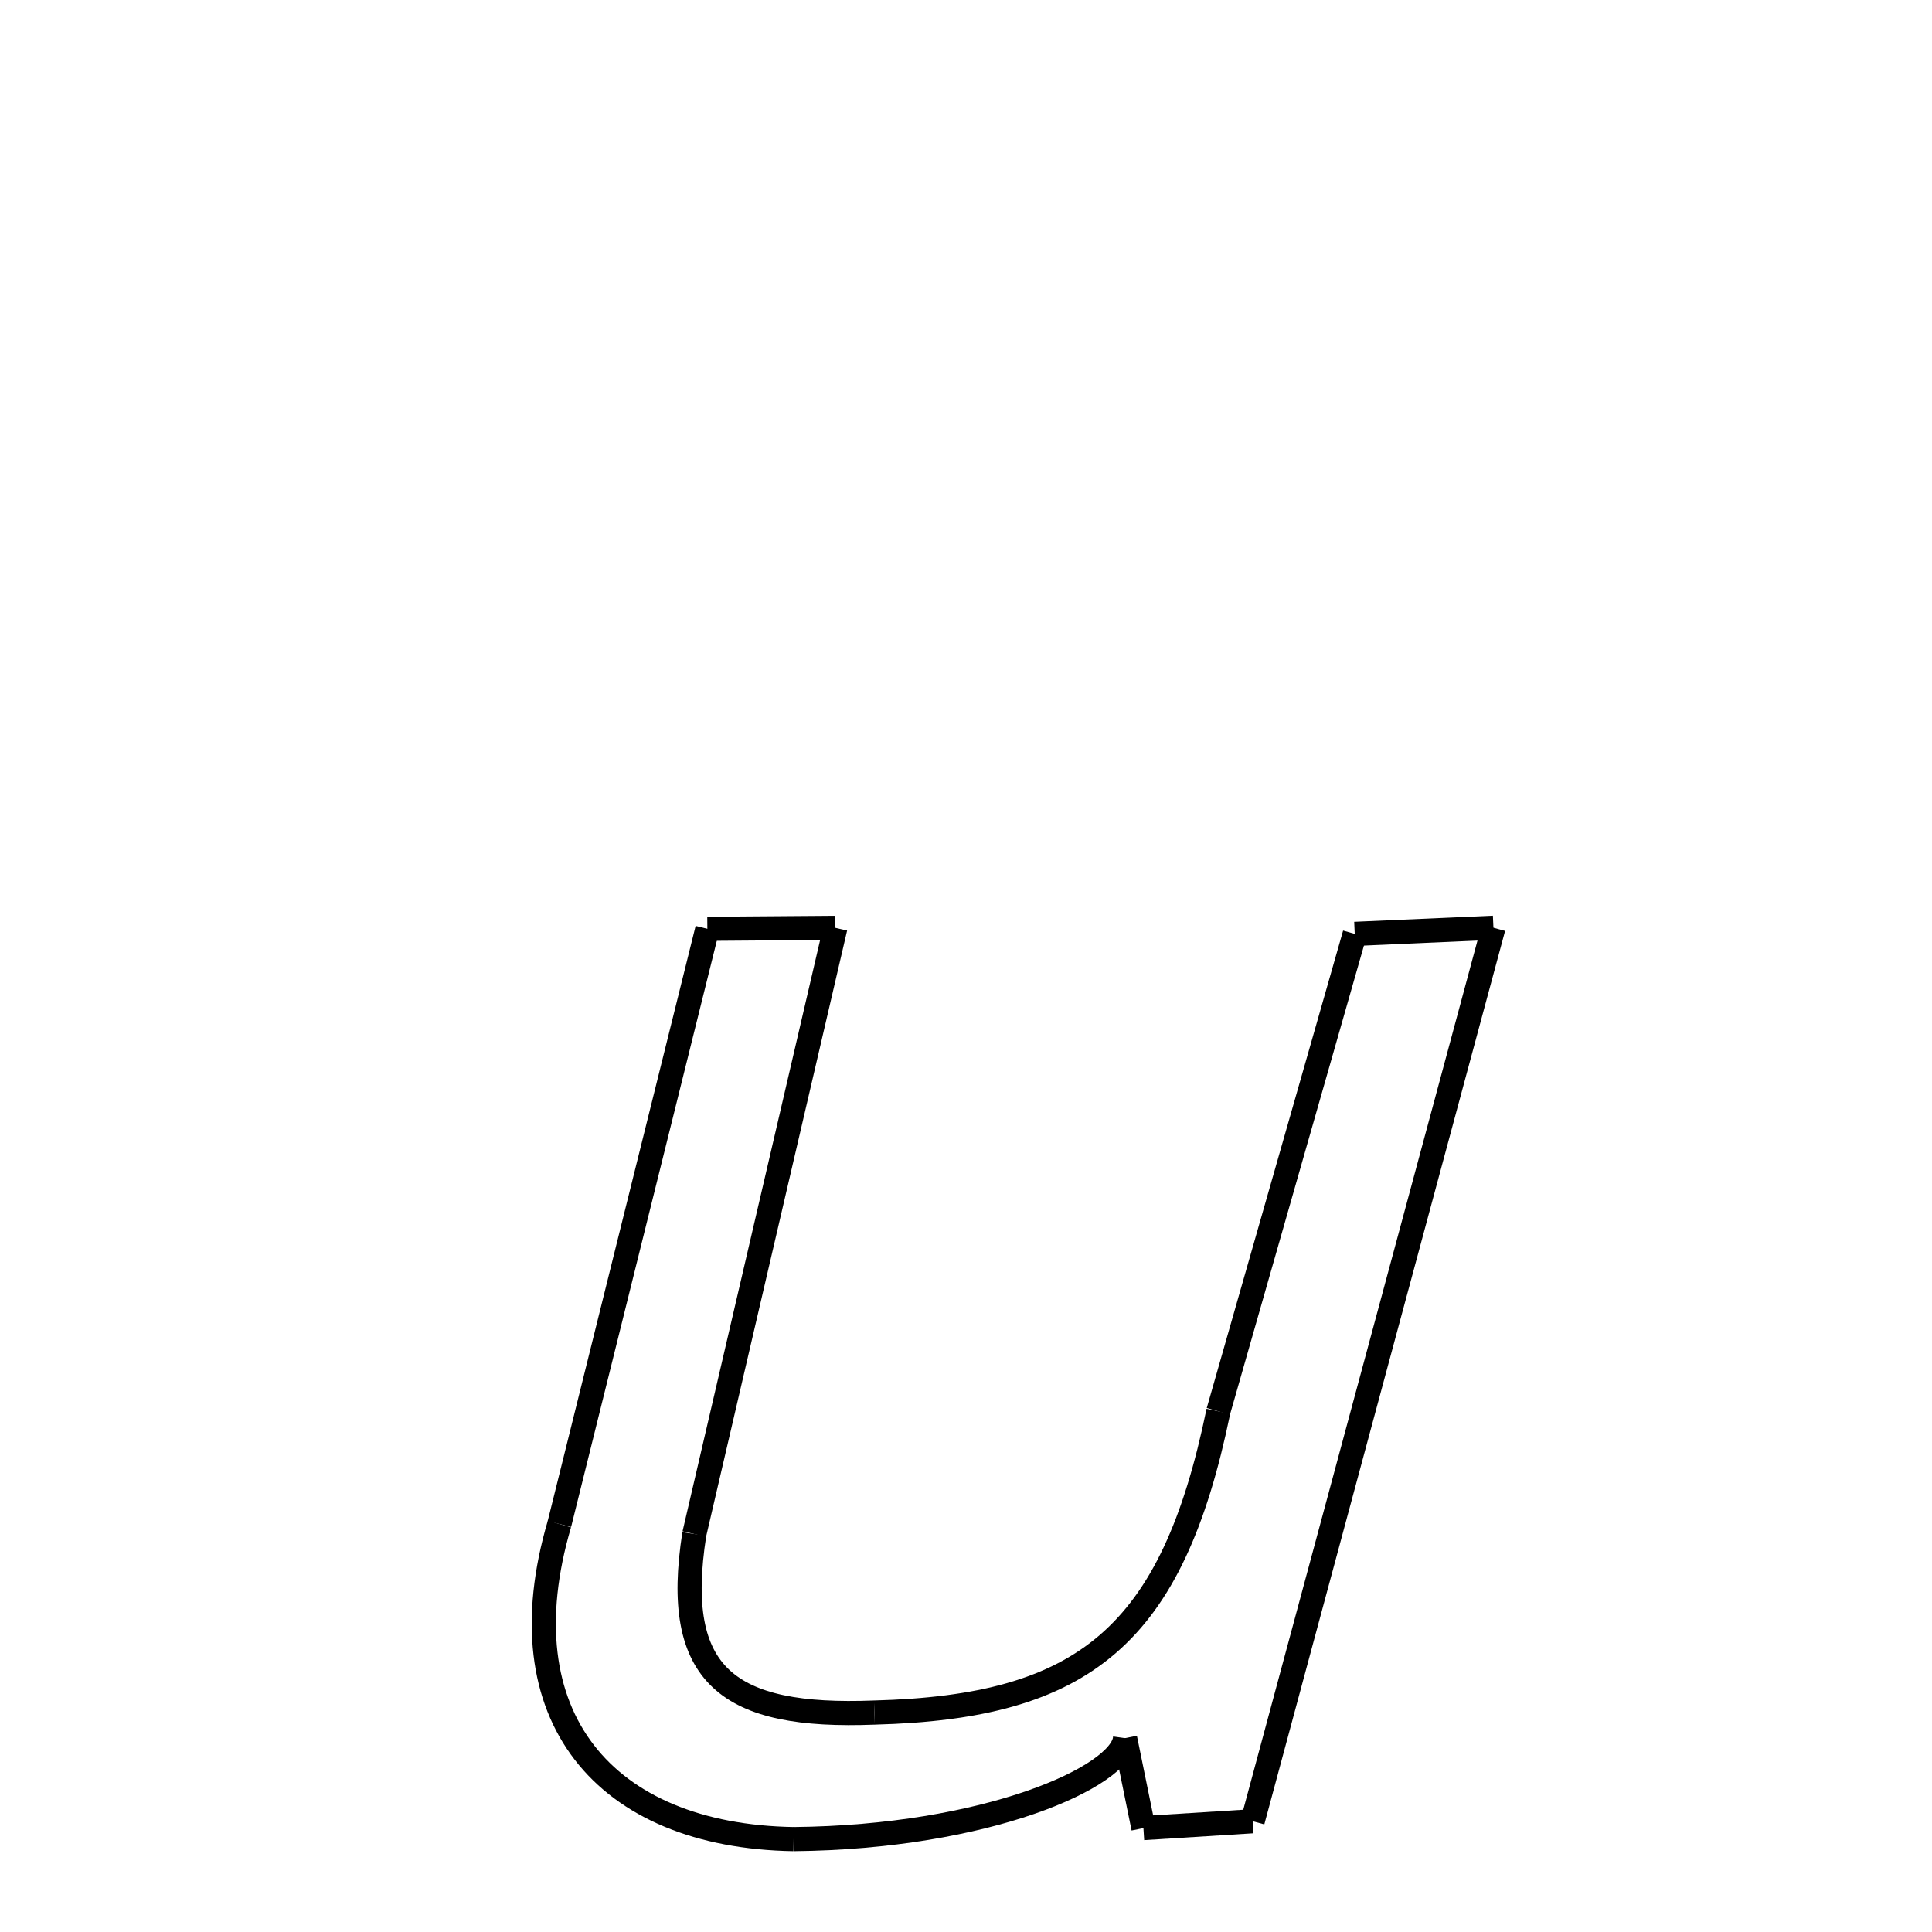 <svg xmlns="http://www.w3.org/2000/svg" xmlns:xlink="http://www.w3.org/1999/xlink" width="50px" height="50px" viewBox="0 0 24 24">
<style type="text/css">
.pen {
	stroke-dashoffset: 0;
	animation-duration: 10s;
	animation-iteration-count: 1000;
	animation-timing-function: ease;
}
.path00 {
		stroke-dasharray: 22;
		animation-name: dash00 
}
@keyframes dash00 {
	0.0% {
		stroke-dashoffset: 22;
	}
	19.35% {
		stroke-dashoffset: 0;
	}
}
.path01 {
		stroke-dasharray: 2;
		animation-name: dash01 
}
@keyframes dash01 {
	0%, 19.35% {
		stroke-dashoffset: 2;
	}
	21.638% {
		stroke-dashoffset: 0;
	}
}
.path02 {
		stroke-dasharray: 2;
		animation-name: dash02 
}
@keyframes dash02 {
	0%, 21.638% {
		stroke-dashoffset: 2;
	}
	23.556% {
		stroke-dashoffset: 0;
	}
}
.path03 {
		stroke-dasharray: 8;
		animation-name: dash03 
}
@keyframes dash03 {
	0%, 23.556% {
		stroke-dashoffset: 8;
	}
	31.062% {
		stroke-dashoffset: 0;
	}
}
.path04 {
		stroke-dasharray: 11;
		animation-name: dash04 
}
@keyframes dash04 {
	0%, 31.062% {
		stroke-dashoffset: 11;
	}
	40.956% {
		stroke-dashoffset: 0;
	}
}
.path05 {
		stroke-dasharray: 15;
		animation-name: dash05 
}
@keyframes dash05 {
	0%, 40.956% {
		stroke-dashoffset: 15;
	}
	53.782% {
		stroke-dashoffset: 0;
	}
}
.path06 {
		stroke-dasharray: 3;
		animation-name: dash06 
}
@keyframes dash06 {
	0%, 53.782% {
		stroke-dashoffset: 3;
	}
	56.458% {
		stroke-dashoffset: 0;
	}
}
.path07 {
		stroke-dasharray: 15;
		animation-name: dash07 
}
@keyframes dash07 {
	0%, 56.458% {
		stroke-dashoffset: 15;
	}
	69.472% {
		stroke-dashoffset: 0;
	}
}
.path08 {
		stroke-dasharray: 7;
		animation-name: dash08 
}
@keyframes dash08 {
	0%, 69.472% {
		stroke-dashoffset: 7;
	}
	76.038% {
		stroke-dashoffset: 0;
	}
}
.path09 {
		stroke-dasharray: 12;
		animation-name: dash09 
}
@keyframes dash09 {
	0%, 76.038% {
		stroke-dashoffset: 12;
	}
	86.713% {
		stroke-dashoffset: 0;
	}
}
.path10 {
		stroke-dasharray: 12;
		animation-name: dash10 
}
@keyframes dash10 {
	0%, 86.713% {
		stroke-dashoffset: 12;
	}
	97.097% {
		stroke-dashoffset: 0;
	}
}
.path11 {
		stroke-dasharray: 3;
		animation-name: dash11 
}
@keyframes dash11 {
	0%, 97.097% {
		stroke-dashoffset: 3;
	}
	100.0% {
		stroke-dashoffset: 0;
	}
}
</style>
<path class="pen path00" d="M 18.552 11.525 L 15.561 22.624 " fill="none" stroke="black" stroke-width="0.3"></path>
<path class="pen path01" d="M 15.561 22.624 L 14.204 22.709 " fill="none" stroke="black" stroke-width="0.3"></path>
<path class="pen path02" d="M 14.204 22.709 L 13.976 21.592 " fill="none" stroke="black" stroke-width="0.3"></path>
<path class="pen path03" d="M 13.976 21.592 C 13.934 22.073 12.256 22.823 9.859 22.846 " fill="none" stroke="black" stroke-width="0.3"></path>
<path class="pen path04" d="M 9.859 22.846 C 7.505 22.808 6.247 21.315 6.949 18.932 " fill="none" stroke="black" stroke-width="0.3"></path>
<path class="pen path05" d="M 6.949 18.932 L 8.787 11.538 " fill="none" stroke="black" stroke-width="0.3"></path>
<path class="pen path06" d="M 8.787 11.538 L 10.377 11.526 " fill="none" stroke="black" stroke-width="0.3"></path>
<path class="pen path07" d="M 10.377 11.526 L 8.625 19.056 " fill="none" stroke="black" stroke-width="0.3"></path>
<path class="pen path08" d="M 8.625 19.056 C 8.349 20.821 9.043 21.345 10.862 21.274 " fill="none" stroke="black" stroke-width="0.3"></path>
<path class="pen path09" d="M 10.862 21.274 C 13.465 21.206 14.56 20.325 15.135 17.532 " fill="none" stroke="black" stroke-width="0.3"></path>
<path class="pen path10" d="M 15.135 17.532 L 16.829 11.601 " fill="none" stroke="black" stroke-width="0.3"></path>
<path class="pen path11" d="M 16.829 11.601 L 18.552 11.525 " fill="none" stroke="black" stroke-width="0.3"></path>
</svg>
